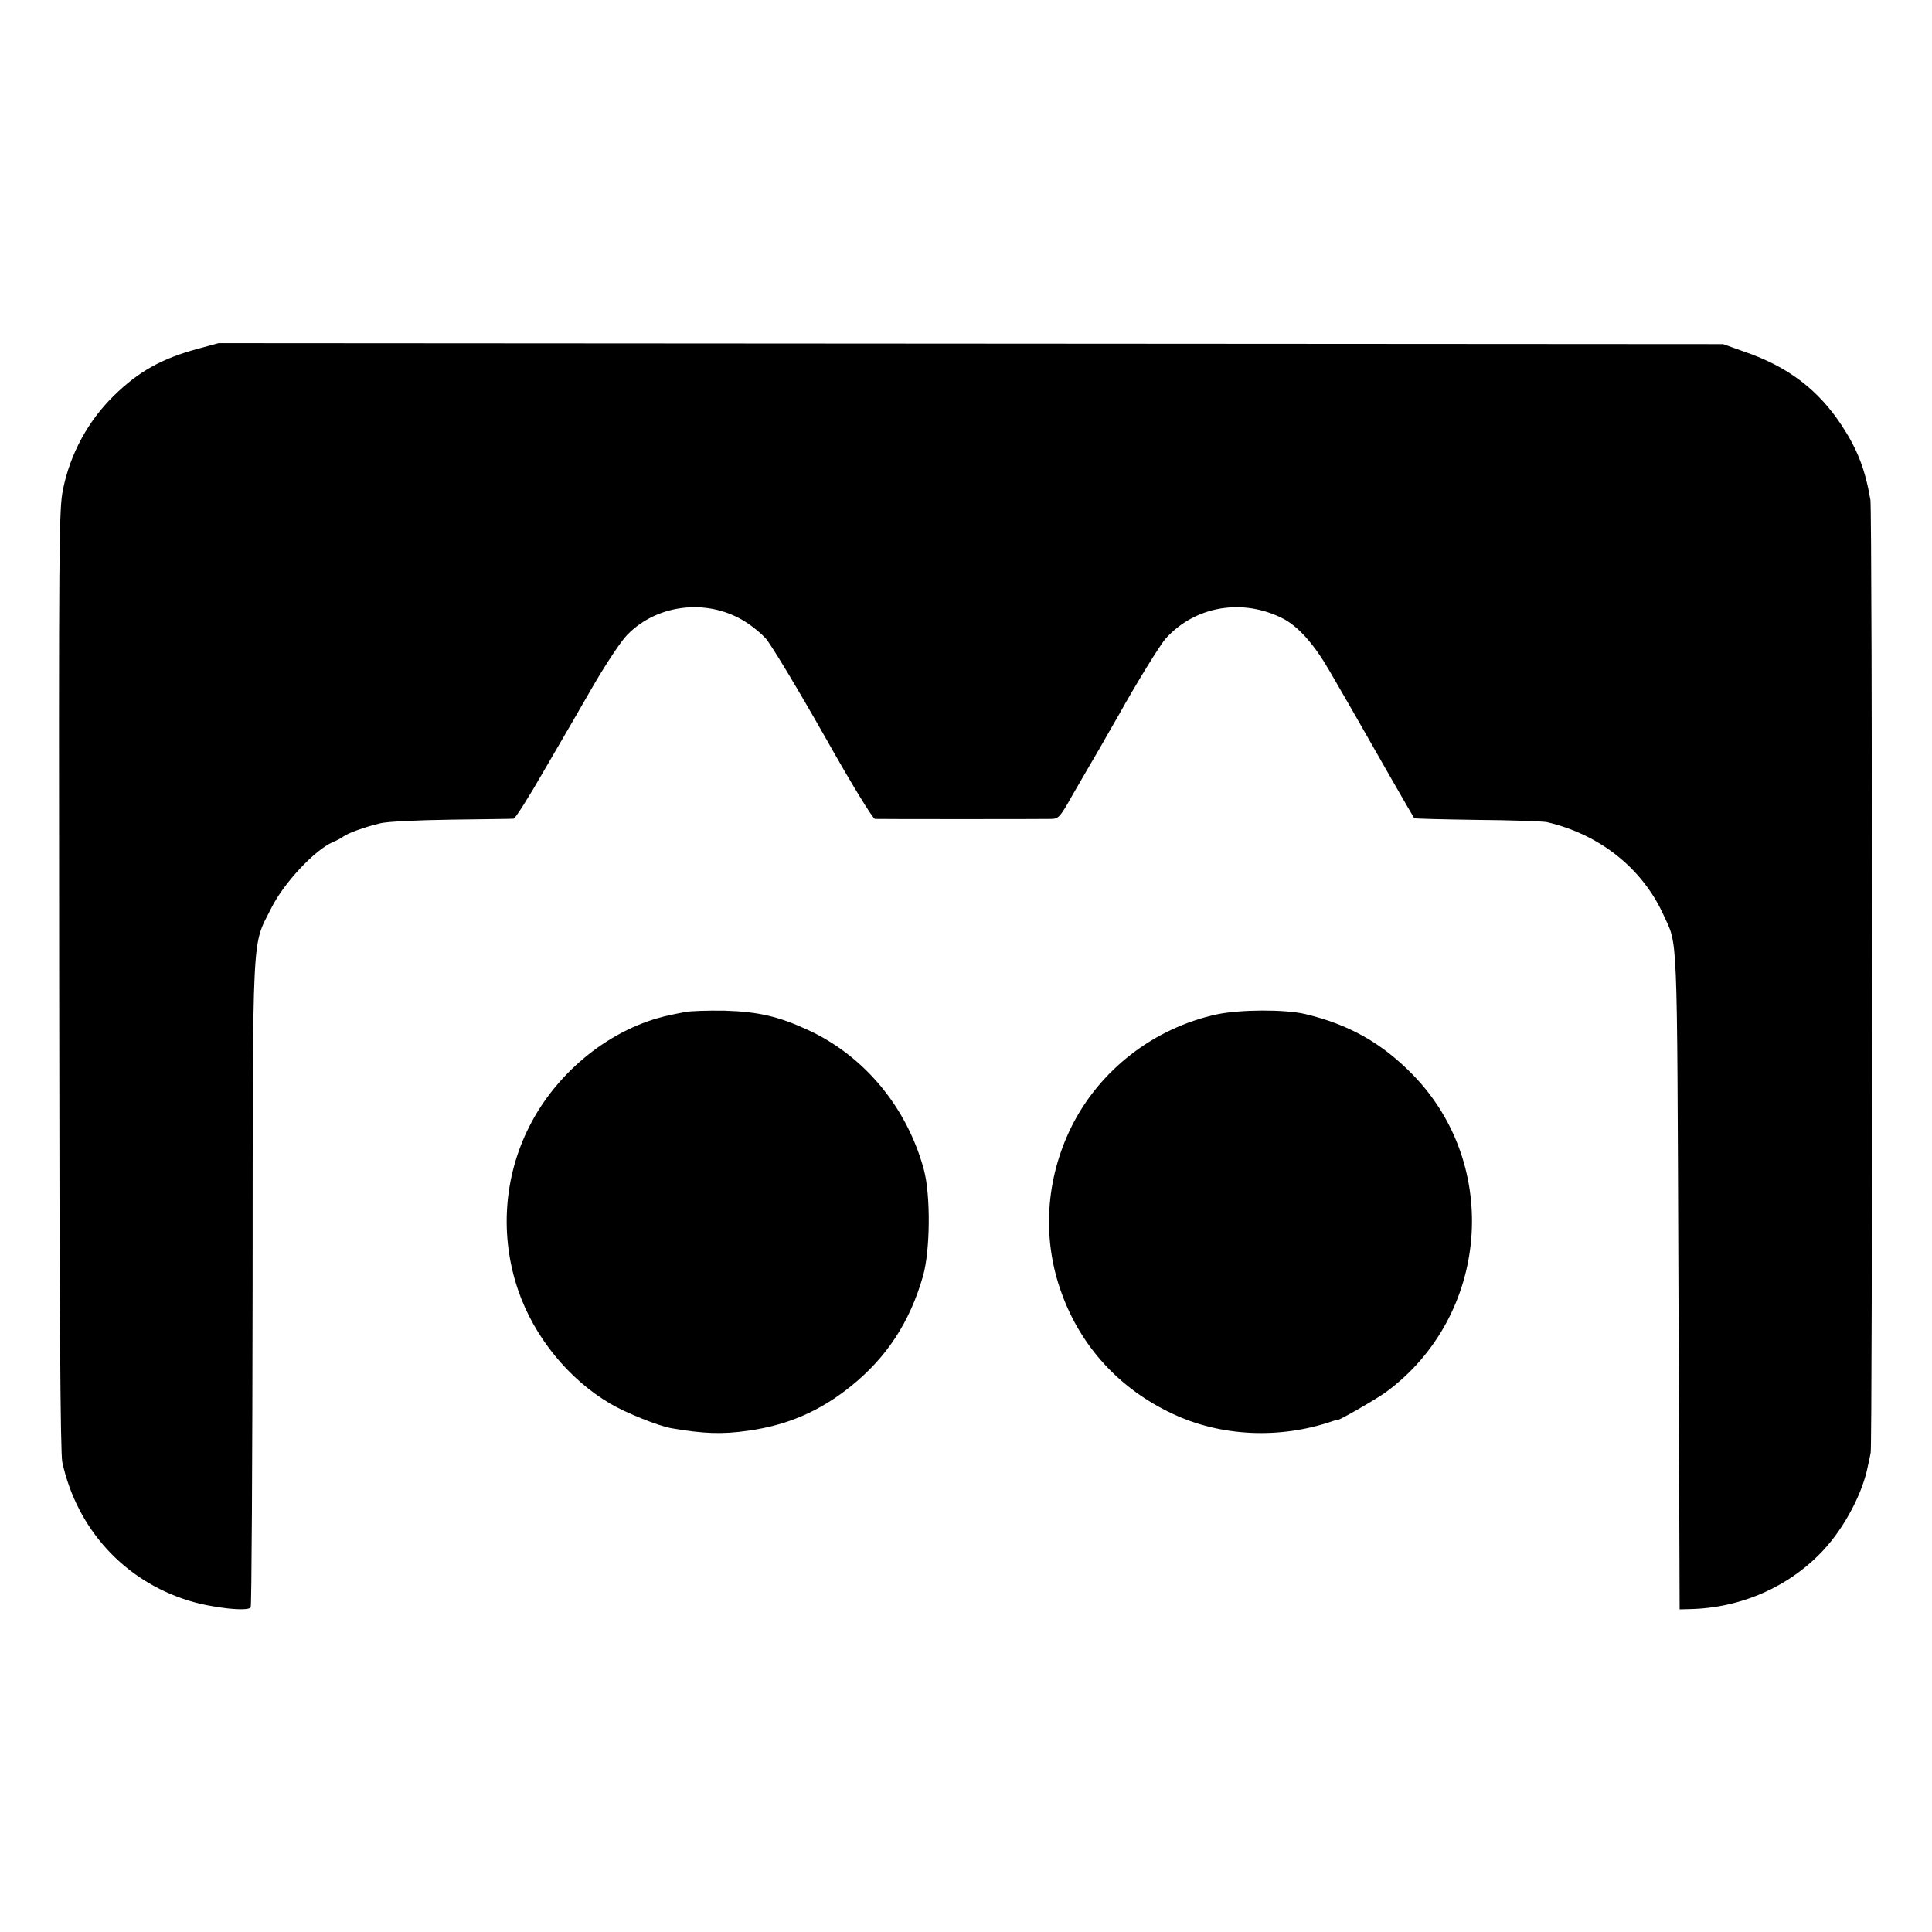 <?xml version="1.0" standalone="no"?>
<!DOCTYPE svg PUBLIC "-//W3C//DTD SVG 20010904//EN"
 "http://www.w3.org/TR/2001/REC-SVG-20010904/DTD/svg10.dtd">
<svg version="1.0" xmlns="http://www.w3.org/2000/svg"
 width="800pt" height="800pt" viewBox="0 0 800 800"
 preserveAspectRatio="xMidYMid meet">
<g transform="translate(0,800) scale(0.1,-0.1)"
fill="#000000" stroke="none">
<path d="M820 6556 c-151 -41 -246 -94 -349 -195 -107 -105 -180 -240 -210
-387 -17 -84 -18 -195 -16 -2034 1 -1386 5 -1959 13 -1995 61 -277 257 -491
524 -573 96 -30 244 -46 256 -28 4 6 7 610 8 1341 1 1495 -4 1392 77 1554 52
105 180 241 255 274 15 6 34 16 42 22 19 15 92 41 155 56 29 7 151 13 295 15
135 2 250 3 257 4 6 0 64 91 128 203 65 111 158 272 207 357 50 85 110 176
135 201 129 133 347 153 502 46 24 -16 57 -44 72 -61 22 -25 130 -204 249
-414 107 -190 194 -332 203 -333 16 -1 694 -1 732 0 28 1 36 9 86 99 31 53 82
142 114 196 31 55 67 117 79 138 70 126 169 287 193 314 122 135 318 168 485
83 64 -33 129 -106 192 -215 31 -54 61 -106 66 -114 5 -8 25 -44 46 -80 69
-122 236 -413 240 -418 1 -2 119 -5 261 -7 142 -1 271 -6 287 -9 218 -50 395
-190 483 -382 61 -134 57 -33 63 -1518 l5 -1360 40 1 c214 4 416 93 558 247
87 95 161 236 182 348 3 13 8 36 11 52 8 38 7 3899 -1 3946 -22 128 -54 209
-118 307 -97 148 -222 244 -402 306 l-90 32 -3115 2 -3115 2 -85 -23z"/>
<path d="M2835 3809 c-22 -4 -51 -10 -64 -13 -238 -51 -464 -231 -580 -462
-105 -208 -122 -451 -46 -675 66 -194 209 -370 383 -472 65 -38 199 -92 252
-101 135 -23 210 -26 320 -10 162 23 295 81 421 182 149 119 246 266 301 458
30 106 32 333 4 439 -69 258 -246 472 -480 580 -121 56 -206 76 -346 80 -69 1
-143 -1 -165 -6z"/>
<path d="M5040 3800 c-261 -56 -486 -230 -603 -465 -108 -218 -123 -466 -41
-690 80 -222 241 -397 459 -499 201 -95 446 -106 665 -30 8 3 15 4 15 3 0 -7
162 86 206 118 424 314 476 937 109 1313 -129 132 -265 208 -445 251 -85 20
-269 19 -365 -1z"/>
</g>
</svg>
